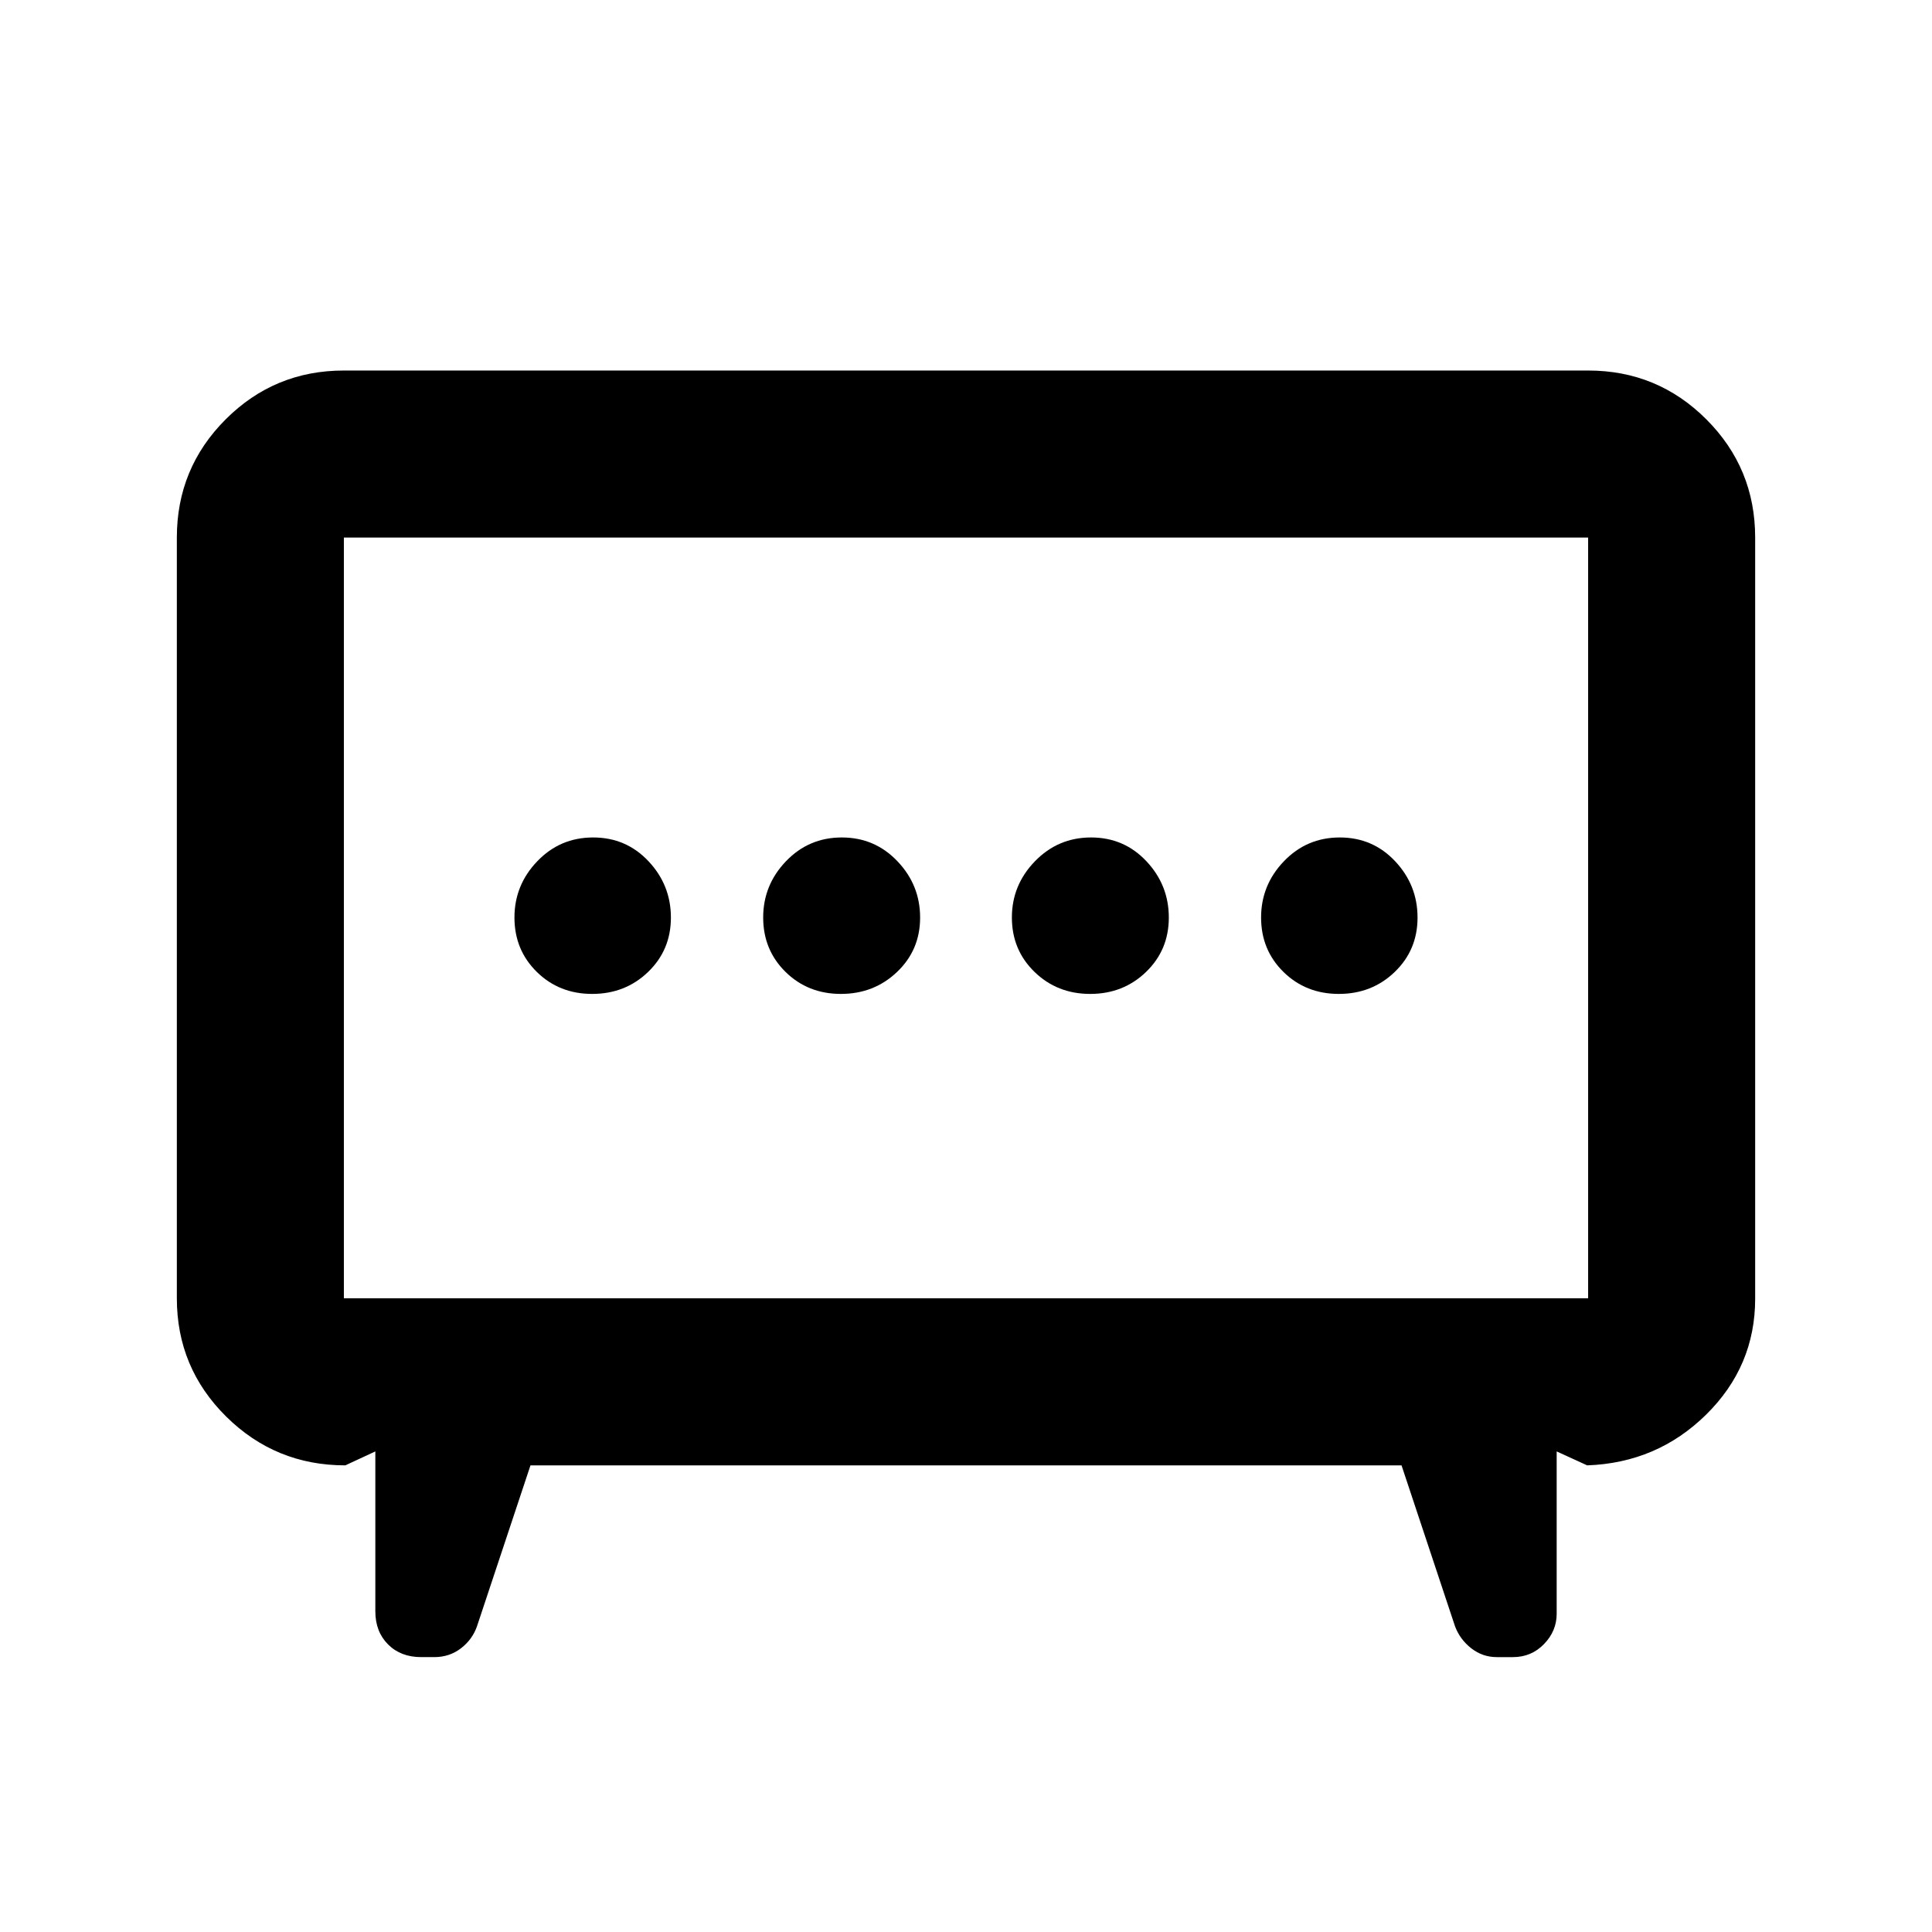 <svg xmlns="http://www.w3.org/2000/svg" height="20" viewBox="0 -960 960 960" width="20"><path d="M417.86-466.13q16.42 0 27.88-10.91 11.46-10.91 11.46-27.03 0-16.13-11.25-27.96-11.25-11.84-27.67-11.84t-27.74 11.82q-11.32 11.82-11.32 27.95 0 16.12 11.11 27.04 11.11 10.93 27.53 10.93Zm123.86 0q16.42 0 27.74-10.91 11.32-10.91 11.32-27.03 0-16.13-11.11-27.96-11.11-11.84-27.53-11.84t-27.88 11.82q-11.46 11.82-11.46 27.95 0 16.12 11.25 27.04 11.25 10.93 27.67 10.93Zm-247.45 0q16.43 0 27.76-10.91 11.34-10.91 11.34-27.03 0-16.13-11.11-27.96-11.11-11.84-27.53-11.84-16.43 0-27.76 11.82-11.34 11.82-11.34 27.95 0 16.12 11.11 27.04 11.11 10.93 27.53 10.93Zm371 0q16.43 0 27.76-10.91 11.34-10.91 11.34-27.03 0-16.13-11.11-27.96-11.11-11.84-27.53-11.84-16.43 0-27.76 11.82-11.34 11.82-11.34 27.95 0 16.12 11.11 27.04 11.11 10.93 27.53 10.93ZM263.59-231.87l-26.57 79.94q-2.28 6.57-7.97 10.96-5.7 4.38-13.27 4.38h-6.5q-10.15 0-16.46-6.31-6.32-6.32-6.32-16.47v-79.43l-14.91 6.93q-34.72 0-59.22-24.26t-24.5-58.74v-378.02q0-34.48 24.26-58.74 24.26-24.26 58.74-24.26h618.26q34.48 0 58.74 24.26 24.26 24.26 24.26 58.74v378.21q0 33.59-24.35 57.58-24.35 23.99-59.13 25.23l-15.15-6.93v80.67q0 8.58-6.29 15.06t-15.44 6.48h-8.01q-7.1 0-12.72-4.4-5.62-4.4-8.06-10.94l-26.57-79.94H263.59Zm-92.72-83h618.26v-378.02H170.87v378.02ZM480-503.76Z"/></svg>